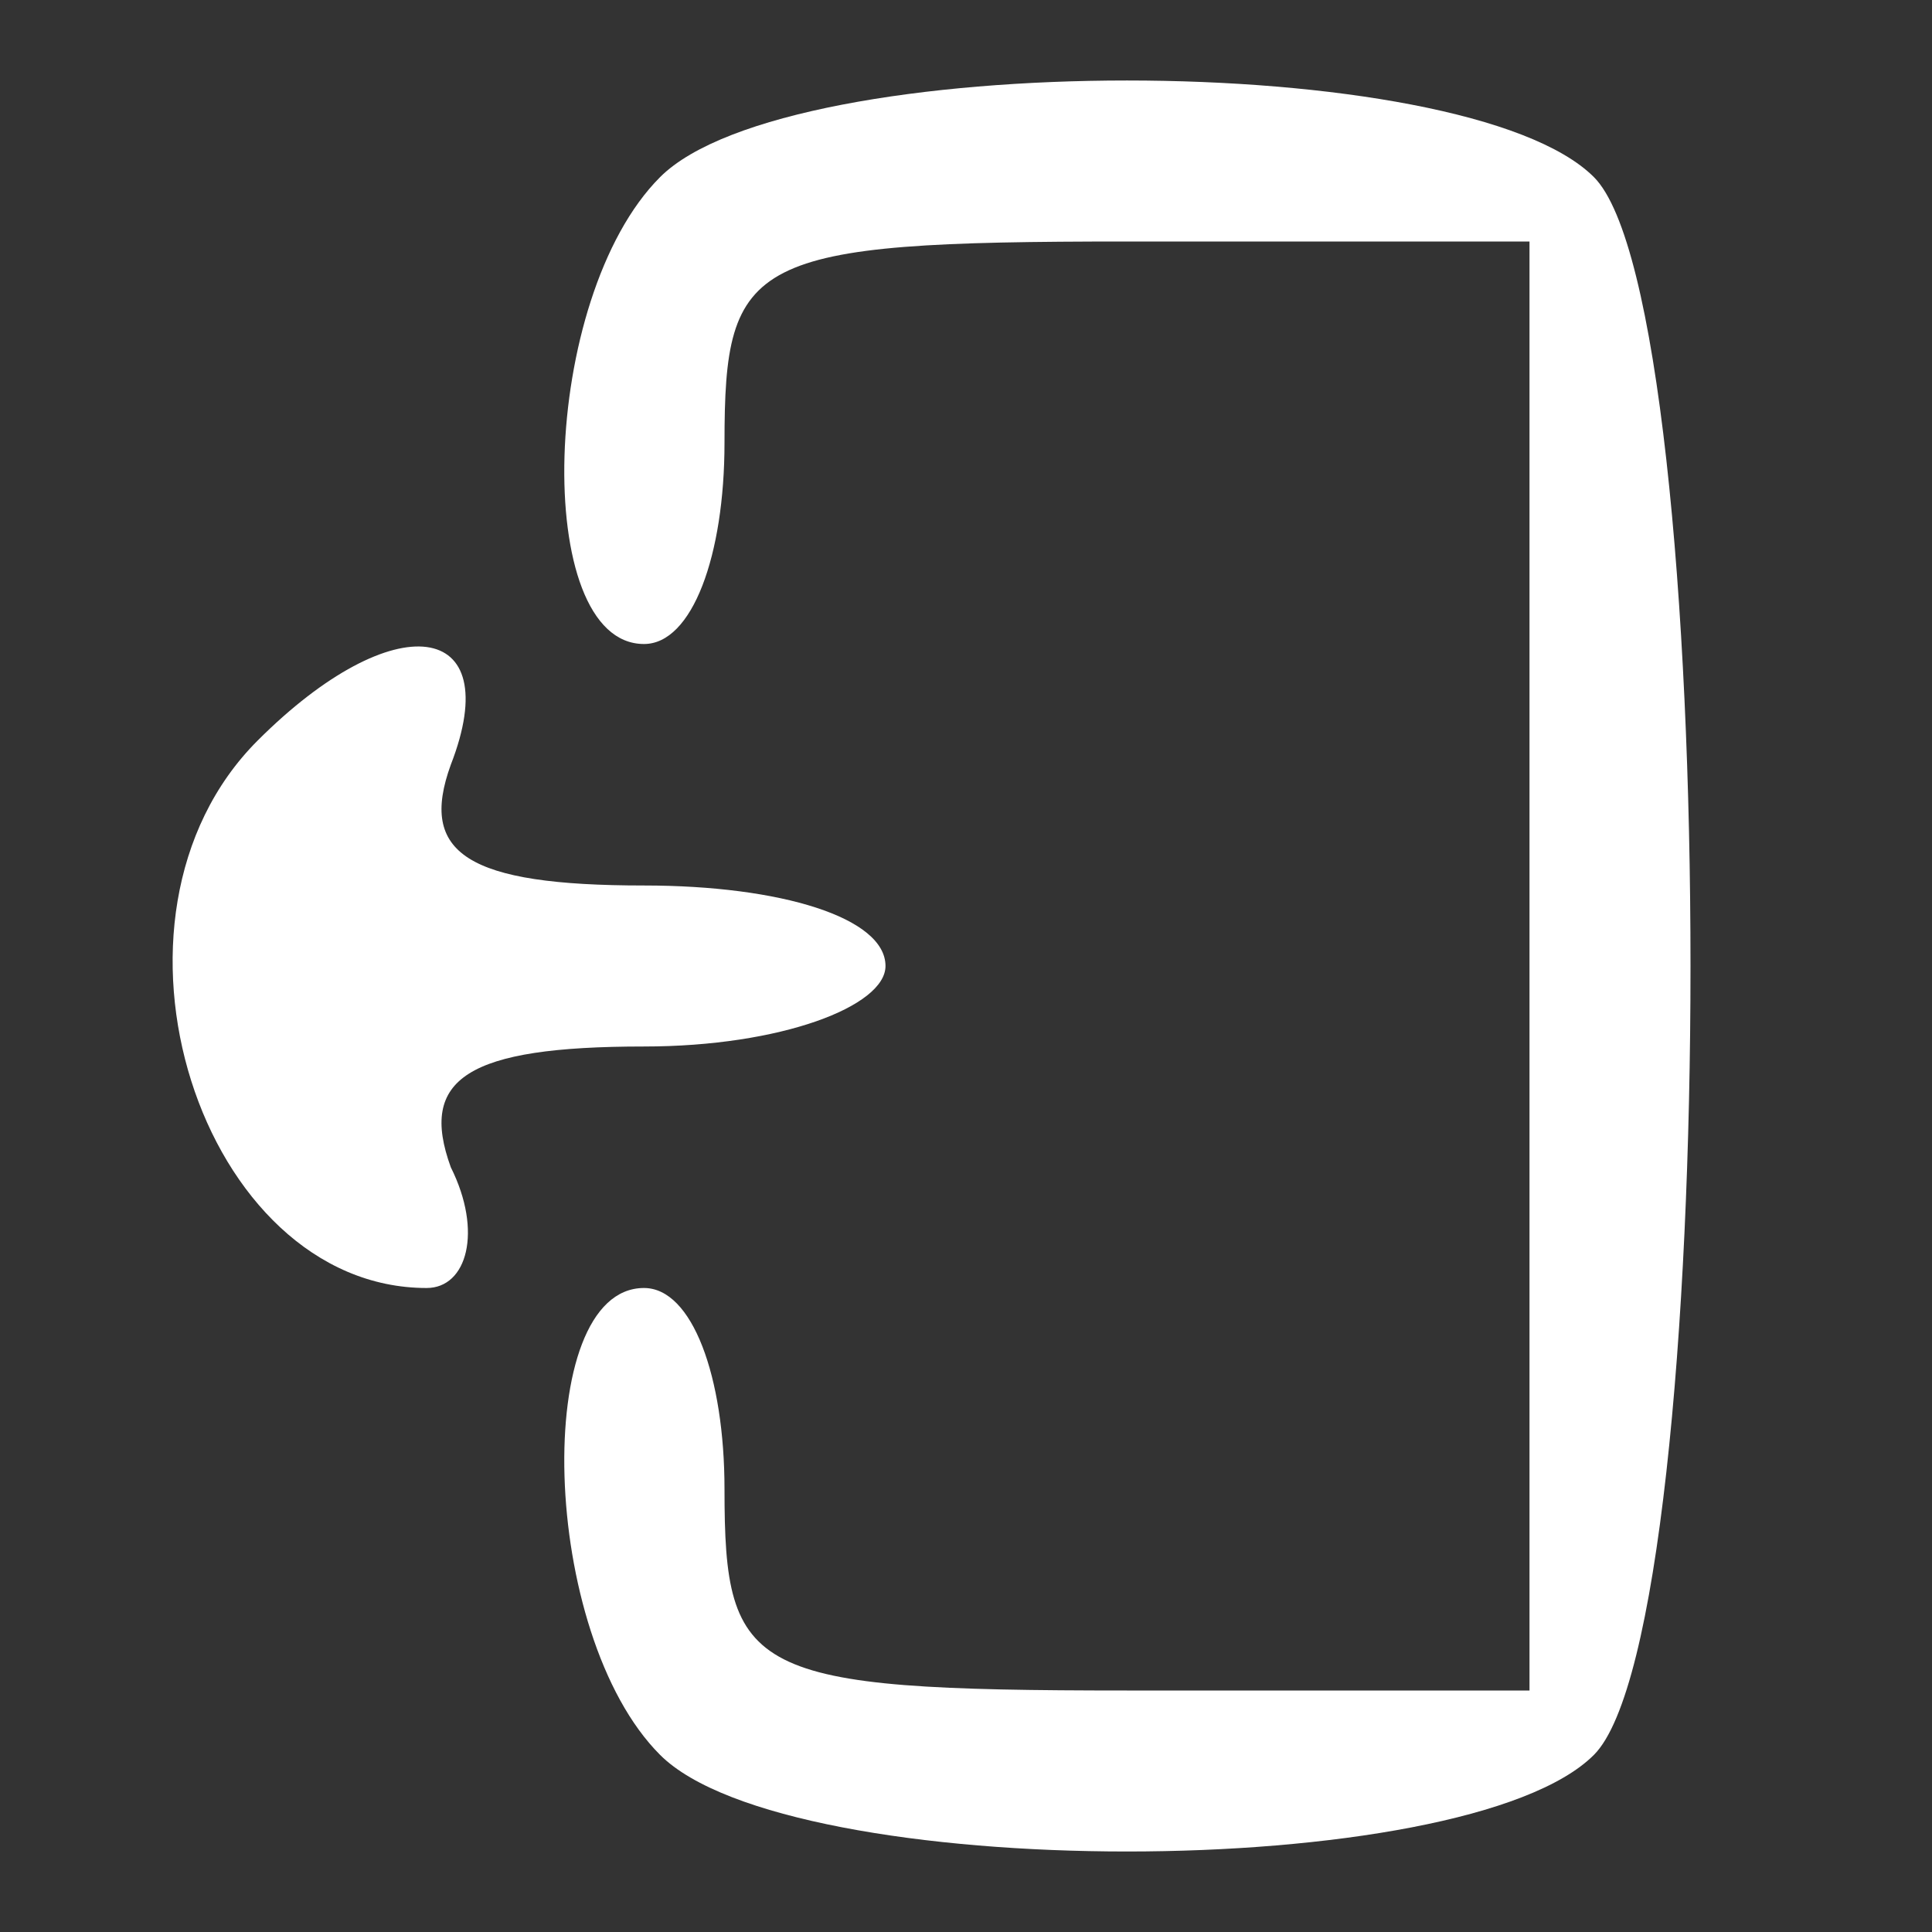 <?xml version="1.0" standalone="no"?>
<!DOCTYPE svg PUBLIC "-//W3C//DTD SVG 20010904//EN"
 "http://www.w3.org/TR/2001/REC-SVG-20010904/DTD/svg10.dtd">
<svg version="1.0" xmlns="http://www.w3.org/2000/svg"
 width="24pt" height="24pt" viewBox="0 0 24 24"
 preserveAspectRatio="xMidYMid meet">

<rect x="0" y="0" width="24" height="24" fill="#333333" stroke="none"/>

<g transform="translate(0,24) scale(0.1,-0.1)"
fill="#FFFFFF" stroke="none">
<path d="M82 218 c-15 -15 -16 -58 -2 -58 6 0 10 11 10 25 0 23 3 25 50 25
l50 0 0 -90 0 -90 -50 0 c-47 0 -50 2 -50 25 0 14 -4 25 -10 25 -14 0 -13 -43
2 -58 16 -16 100 -16 116 0 16 16 16 180 0 196 -16 16 -100 16 -116 0z"/>
<path d="M32 148 c-22 -22 -7 -68 21 -68 5 0 7 7 3 15 -4 11 2 15 24 15 17 0
30 5 30 10 0 6 -13 10 -30 10 -22 0 -28 4 -24 15 7 18 -7 20 -24 3z"/>
</g>
</svg>
